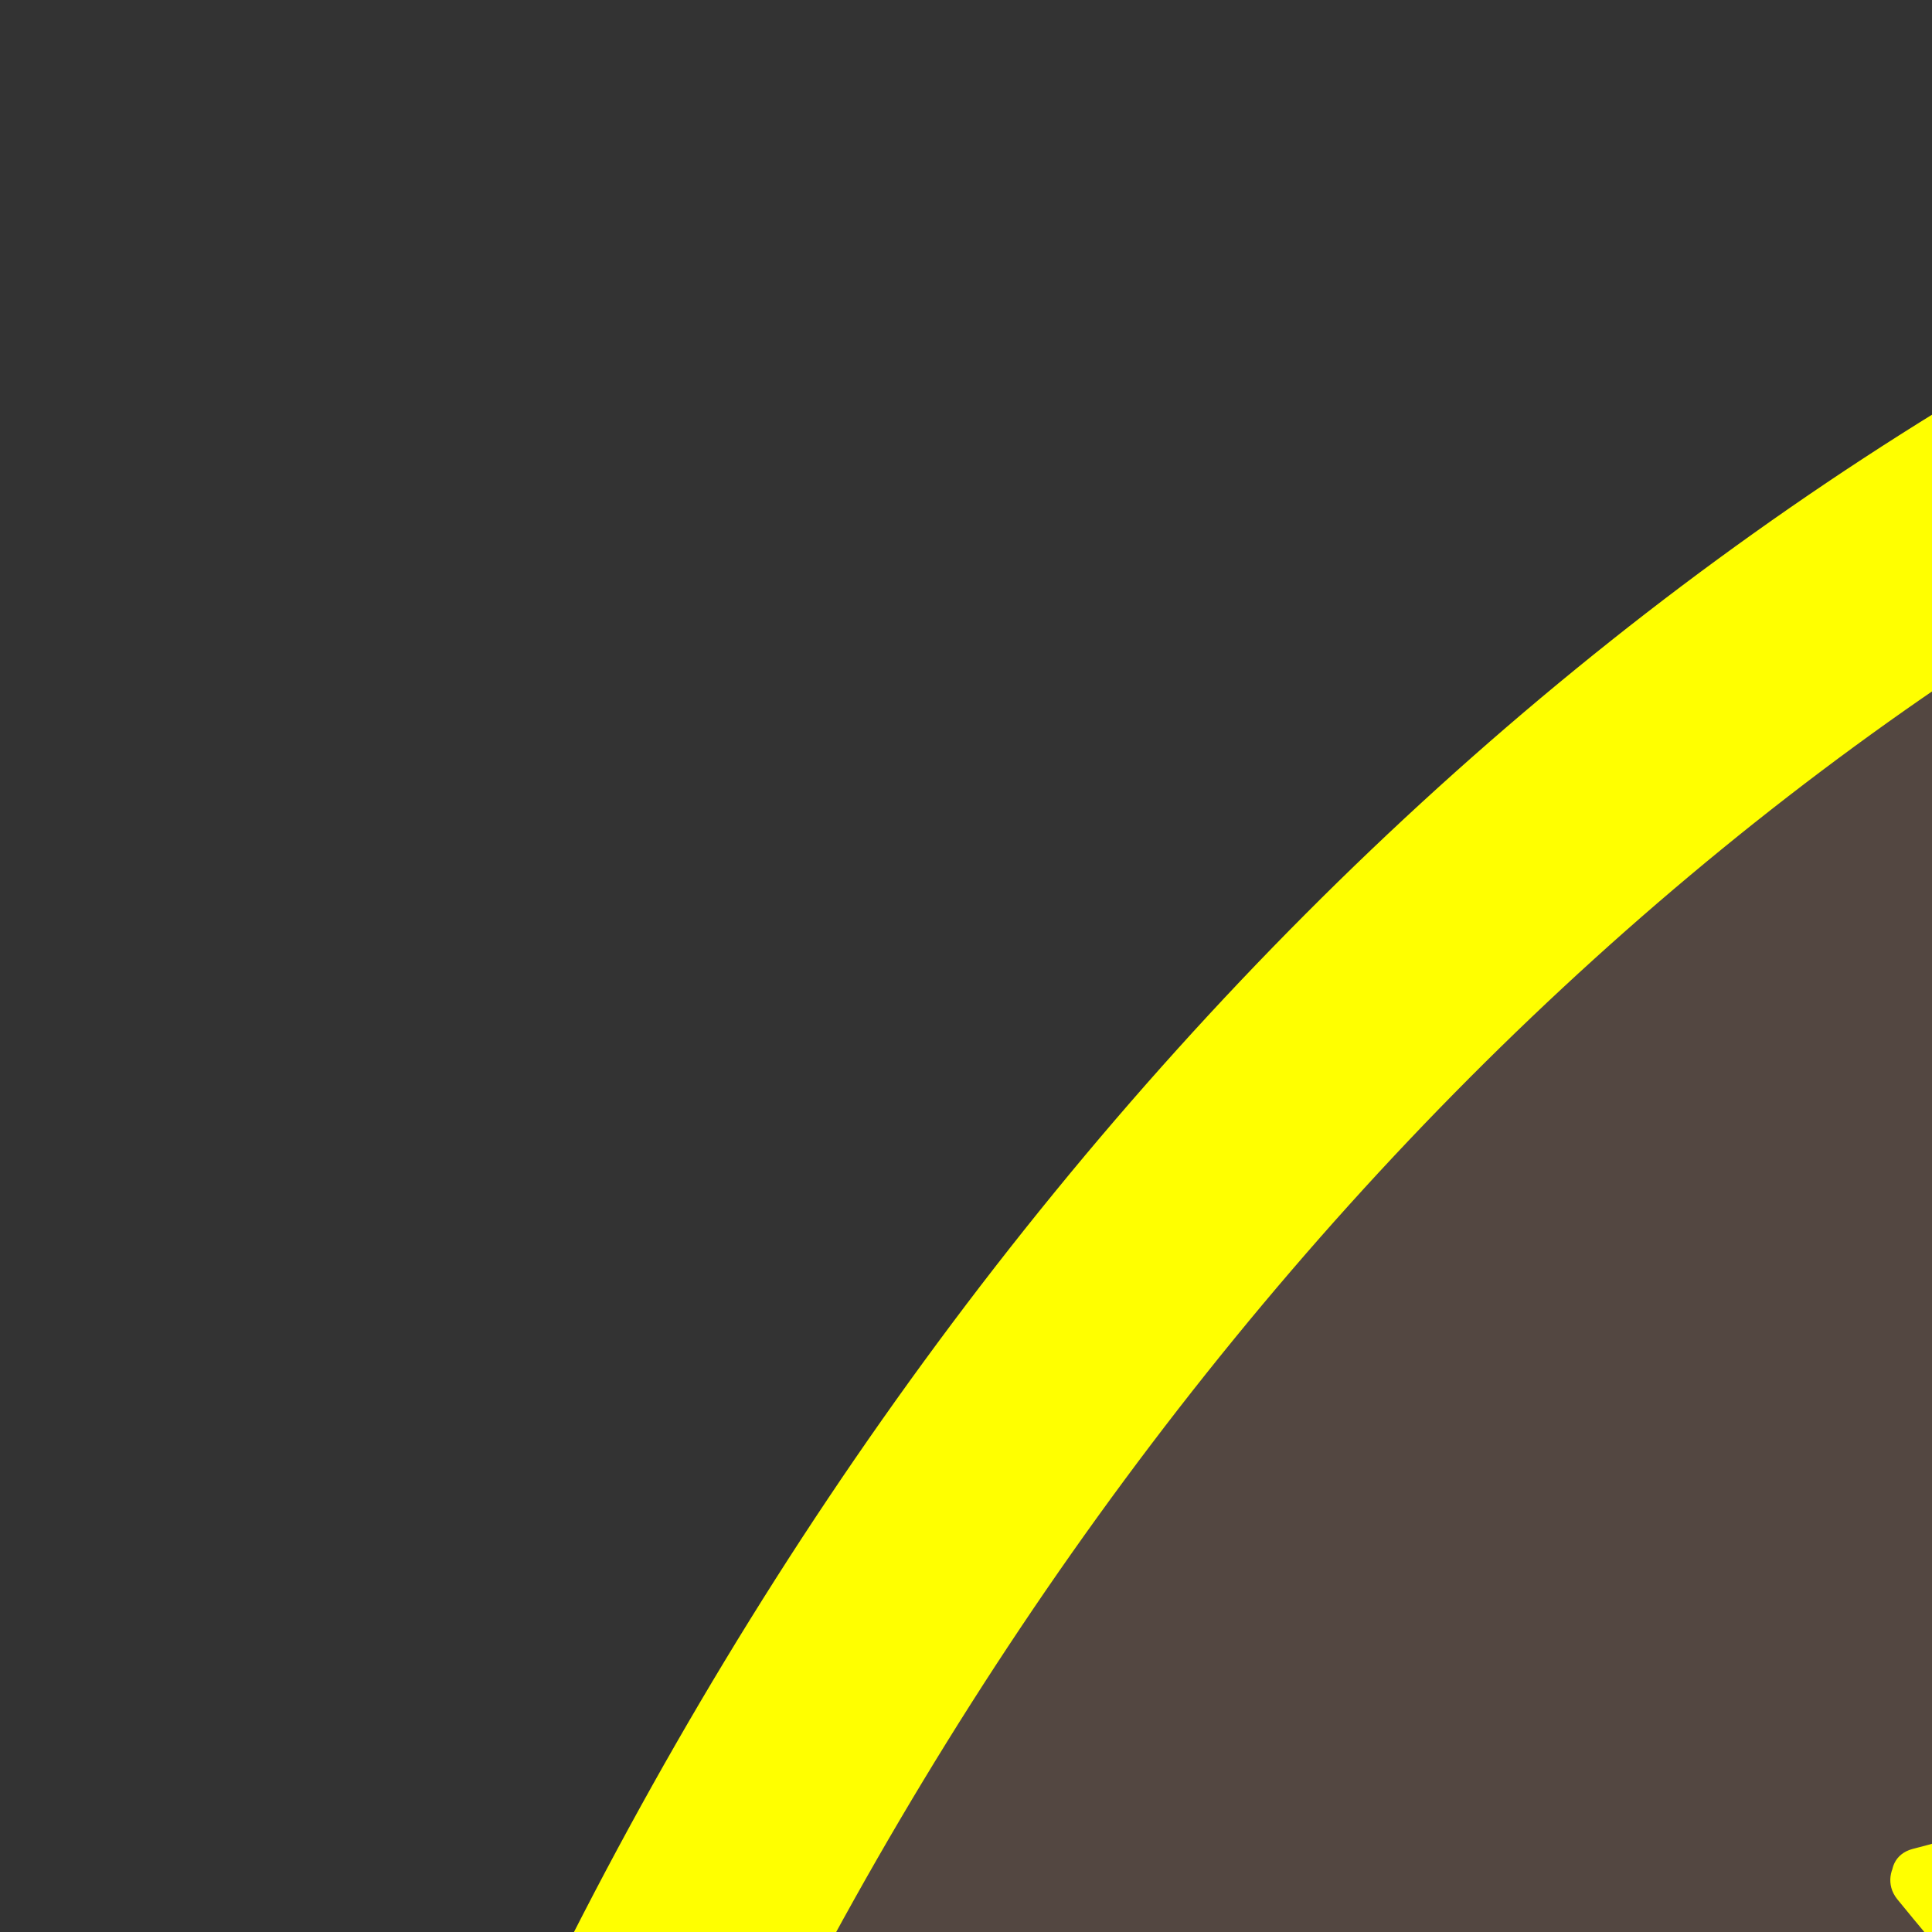 <svg class="coat" id="Layer_1" xmlns="http://www.w3.org/2000/svg" x="100" y="100" viewBox="0 0 100 100"><rect x="0" y="0" width="100" height="100" fill="#333333" stroke="none"/><style>.st0{fill:#534741;stroke:#ff0;stroke-width:12;stroke-miterlimit:10}.st1{fill:#ff0}.st2{fill:#fffe45}.st3{fill:#fff}.st4{fill:red}</style><ellipse id="XMLID_366_" class="st0" cx="180.5" cy="214" rx="171.5" ry="210"/><g id="XMLID_329_"><path id="XMLID_415_" class="st1" d="M172.3 125.8c1.9-4.2 5.8-7.2 10.1-8.9 4.3-1.7 8.9-2.3 13.5-2.9-1.2 1.6-2.3 3.3-3.5 4.9 2-.7 4.1-1.1 6.2-1.1-.5 1.6-1.1 3.1-1.6 4.7 2.1 1.2 5.3-2.2 7-.4.9 1 .2 2.7-.4 3.9-3.6 6.7-4.6 14.5-5.6 22.1-.1 1.1-.3 2.3.2 3.3s1.8 1.7 2.7 1.1c.4-.2.7-.7.9-1.1 3.2-5.9-.1-13.6 2.7-19.6 1.3 2.6 2.7 5.1 4 7.7.4.7.7 1.4 1.4 1.7 1.7.9 3.5-1 4.8-2.5 1.3-1.5 4-2.6 4.8-.8.2.4.2.9.2 1.3-.3 5-5.1 8.2-8.6 11.7-.6.6-1.2 1.3-1.5 2.2-.7 2.1.9 4.2.7 6.4-.2 2.5-2.6 4.4-5.1 4.7-2.5.3-5-.6-7.2-1.6-6.2-2.7-11.9-6.5-16.9-11-.8-.7-1.6-1.5-2.6-1.8-1.1-.3-2.3 0-3.5.3-2.1.6-4.2 1.4-6.4 1.5-2.2.1-4.6-.5-6-2.3-1.4-1.7-1.3-4.6.5-5.9.7-.5 1.6-.7 2.4-.8 5.1-.8 11.1-.3 14.7-4-5.3-2.8-11.6 0-17.6.5-1.3.1-2.7.1-3.6-.9-1.3-1.4-.5-3.9 1.1-4.9s3.7-1 5.6-1c5.5 0 10.9-.3 16.4-.9 1.2-.1 2.8-.9 2.3-2-.2-.4-.7-.7-1.2-.8-1.9-.6-4-.7-5.9-.4-.1-2-1.7-3.8-3.7-4.3"/><g id="XMLID_397_"><path id="XMLID_359_" class="st2" d="M173.6 126.6c4.3-8.4 13.8-10 22.3-11-.4-.8-.9-1.5-1.3-2.3-1.2 1.6-2.3 3.3-3.5 4.9-.8 1.1.5 2.6 1.7 2.2 1.9-.6 3.8-1 5.8-1-.5-.6-1-1.3-1.4-1.9-.5 1.6-1.1 3.1-1.6 4.7-.3.8.3 1.6 1 1.8 1.2.4 5-1 5.4-.7 1.4.9-2.2 7.7-2.6 8.9-1.2 3.9-1.9 8-2.4 12.1-.3 2.4-1.3 5.5-.2 7.8 1.7 3.4 5.1 2.4 6.6-.4 3.1-5.9.2-13.1 2.5-19.2-.9.1-1.8.2-2.7.4 1.4 2.8 3.1 8.6 6.2 10.1.8.4 1.8.4 2.6.1 1.5-.4 5-4.6 6.1-2.6 1.4 2.5-7.7 9.1-9 10.9-.8 1.1-1.1 2.3-1.1 3.6.1 2.3.4 1.9-.4 4.7.3 2.1-.5 3.1-2.3 3-1.4.5-2.7.4-4.1-.2-5-1.5-10-4.6-14.1-7.7-3.2-2.3-6.2-6.7-10.5-6.3-2.5.2-6.8 2.9-9.1 1.7-1.7.2-2.1-.8-1.3-3-1.1-2.6-.4-3.7 2.3-3.2 1-.1 1.9-.2 2.9-.3 3.8-.4 7.1-1.3 10-3.8.7-.6.6-2-.3-2.4-4.7-2-8.9-1.3-13.8-.4-1.5.3-3 .5-4.5.7.5-1.3 1.1-2.5 1.6-3.8.6-.4 4.4 0 5.1-.1 3.3-.1 6.7-.3 10-.6 2.1-.2 7.3-.4 6.5-4-.8-3.1-6.4-2.7-8.6-2.5.5.4 1 .7 1.4 1.1-.6-2.7-2.1-4.3-4.7-5.3-1.8-.7-2.6 2.2-.8 2.9.9 1.1 1.7 2.2 2.6 3.2.1.6.8 1.2 1.4 1.1.9-.1 2.8-.7 3 .4 0 0-4.3.3-4.5.4-3.3.2-6.7.3-10 .3-3.2.1-7.2.4-8.5 3.9-1.1 3 .7 5.4 3.7 5.8 6.3 1 12.1-3.5 18.5-.7l-.3-2.4c-3.5 3-7.9 2.8-12.2 3.4-2.1.3-4.3.5-5.7 2.2-2.6 3.1-.6 7.5 2.6 9.1 2.1 1 4.5 1 6.7.7 1.6-.3 3.2-1.1 4.8-1.3 3.9-.4 5.8 2.3 8.5 4.4 5 3.9 11.1 7.9 17.2 9.4 3.8 1 8.9.1 10.4-4.2 1.3-3.9-1.5-6.2 1.7-10.1 1.8-2.2 4.4-3.8 6-6.3 1.7-2.6 3.9-8.7-.9-9.3-2-.2-3 1.3-4.6 2.1-.3.4-.7.8-1 1.1-2 .7-3.2.2-3.6-1.7-1.4-1.5-2.3-4.3-3.2-6.2-.7-1.2-2.3-.8-2.7.4-1.8 4.7-.9 9.3-1.3 14.1.6 2.1.2 3-1.3 2.5-1.3.2-1.5-.4-.7-1.8-.2-1.5.4-3.4.7-4.9.5-3.2 1.2-6.4 2.2-9.4.9-2.6 5.1-7.9 2.6-10.8-2.3-2.7-5.1.6-7.8-.2.3.6.7 1.2 1 1.8.5-1.6 1.1-3.1 1.6-4.7.3-.9-.5-1.9-1.4-1.9-2.3.1-4.4.4-6.6 1.1.6.7 1.1 1.5 1.7 2.2 1.2-1.6 2.3-3.3 3.5-4.9.6-.9-.2-2.4-1.3-2.3-9.6 1.2-20.1 3.1-24.9 12.5-1.1 2.3 1.5 3.8 2.4 2.1z"/></g></g><g id="XMLID_324_"><path id="XMLID_395_" class="st3" d="M159.9 195.6c5.3-2 8-7.9 9-13.4.6-3.1.8-6.4-.4-9.4-1.1-3-3.8-5.5-7-5.6 5.6-3.3 11.3-6.3 17.1-9.3 1-.5 2.1-1 3.2-1 1.2 0 2.3.7 3.4 1.2 4.6 2.3 10 2.6 15 3.7 5 1.2 10.3 3.8 12.2 8.6-4.7 1.9-7.6 7.1-8.2 12.1-.6 5.1.8 10.2 2.6 15-15.8-.6-31.5-1.3-47.3-1.9"/><g id="XMLID_390_"><path id="XMLID_352_" class="st2" d="M160.6 196.9c10.3-4.7 16.4-29 1.3-31.2.1.9.2 1.8.4 2.7 4.5-2.6 9.1-5.1 13.7-7.5 1.8-.9 4.6-2.8 6.7-2.4 1.8.3 3.7 1.7 5.4 2.3 8 2.6 18.9 1.5 23.1 10.4.2-.7.4-1.4.5-2.1-11.3 5.5-9.7 19-6.3 28.9.5-.6 1-1.3 1.4-1.9-15.8-.6-31.5-1.3-47.3-1.9-1.9-.1-1.9 2.9 0 3 15.8.6 31.5 1.3 47.3 1.9.9 0 1.8-1 1.4-1.9-3-8.6-5.2-20.6 4.9-25.5.8-.4.9-1.4.5-2.1-4.5-9.5-15.4-8.9-24.1-11.5-4.2-1.3-6.7-3.6-11-1.9-6.2 2.4-12.2 6.3-17.9 9.6-1 .6-1 2.5.4 2.7 12.5 1.9 5.9 22.1-2 25.7-1.6.9-.1 3.5 1.6 2.7z"/></g></g><g id="XMLID_323_"><path id="XMLID_388_" class="st4" d="M227.7 199.9c-5.5-3-12.2-2.3-18.5-2.7-.6 0-1.3-.1-1.8-.5s-.7-1.2-.8-1.9c-.9-4.8-1.6-9.7-2-14.6 3.5-.2 7 .7 10.5.7s7.4-1.2 9-4.4c1.7-3.4-.4-7.8-3.5-9.9-3.1-2.2-7.1-2.7-10.9-3.2-.4-2 .7-4.1 2.3-5.4s3.6-2 5.5-2.6c5.7-1.9 12.7-3.6 17.1.5-.8-5.7 3.7-10.6 8-14.4.8-.7 1.7-1.5 2.8-1.5 1.4-.1 2.6 1.1 3.4 2.3 5.8 8 5.5 19.8-.7 27.5-3.1 3.8-7.3 6.5-10.5 10.2-4.8 5.5-7.2 12.6-9.3 19.6-6.1-2.1-12.8-2.8-19.2-2"/><g id="XMLID_383_"><path id="XMLID_342_" class="st2" d="M228.5 198.6c-4.8-2.2-9.7-2.6-14.9-2.8-3.8-.1-5.3.1-6-4.1-.7-3.8-1.1-7.6-1.4-11.4l-1.5 1.5c6.7-.1 20.6 3.4 21.5-7.2.8-9.1-9.5-11.8-16.4-12.6l1.5 1.5c-.2-8.3 17.7-10.2 22.4-6.5.9.7 2.6.4 2.6-1.1-.3-4.6 2.1-8 5.2-11.2 2-2 3.6-4.2 7-.6 1 1.1 1.7 3.3 2.2 4.7 2 6.3 1 13.5-2.8 18.9-3.7 5.3-9.7 8.6-13.4 13.9-3.6 5.2-5.5 11.3-7.4 17.3.6-.3 1.2-.7 1.8-1-6.4-2.1-12.9-2.8-19.6-2.1-1.9.2-1.9 3.2 0 3 6.5-.7 12.7 0 18.8 2 .8.3 1.6-.3 1.8-1 1.6-5.2 3.3-10.6 6.2-15.2 2.9-4.7 7.2-7.7 11.1-11.5 5.4-5.5 8.2-12.8 7.3-20.6-.5-4.2-3.2-14.5-9.1-14.1-3.3.2-6.4 4.4-8.2 6.7-2.6 3.2-4.1 6.6-3.8 10.8.9-.4 1.7-.7 2.6-1.1-4.7-3.7-10.3-3.2-15.9-1.7-5.4 1.5-11.8 3.7-11.6 10.3 0 .9.7 1.4 1.5 1.5 3.4.4 6.9.9 9.8 2.9 3.3 2.3 5.5 7.3 1.3 10.3-4.4 3.1-11.3.6-16.1.7-.8 0-1.6.7-1.5 1.5.3 3.8.8 7.6 1.4 11.3.3 1.9.4 4.9 2 6.3 1.6 1.3 4.3.9 6.1 1 4.9.2 9.7.2 14.2 2.4 1.5.7 3-1.9 1.3-2.7z"/></g></g><g id="XMLID_322_"><path id="XMLID_381_" class="st3" d="M251.9 166.3c5.2 5.1 13.5 5.3 19.6 9.3 4.8 3 8 8.4 8.5 14-8.9-4.8-19.9-5.5-29.4-1.9 7.9 3 16.5 6.7 20 14.5 3.6 8.2-.1 17.7-3.8 25.9-.8-8.3-5-16.3-11.4-21.8.4 6.1 2 12.1 1.8 18.1s-2.9 12.6-8.4 15.1c-.4-3.3-2.8-6-5.4-8-2.6-2.1-5.5-3.8-7.7-6.3-4.1-4.7-4.8-11.5-5-17.8-.3-9.1.2-19 5.9-26.1 1.9-2.3 4.2-4.2 6.9-5.5 1.9-.9 4.1-1.8 5.1-3.6 1-1.9.7-4.9 2.8-5.5"/><g id="XMLID_376_"><path id="XMLID_341_" class="st2" d="M250.9 167.4c4 3.6 8.7 4.9 13.6 6.6 7.4 2.6 13 7.3 14 15.5.8-.4 1.5-.9 2.3-1.3-9.6-4.9-20.4-5.6-30.5-2-1.4.5-1.4 2.4 0 2.9 6.6 2.5 14.3 5.5 18.1 11.9 4.9 8.3.7 18.3-2.9 26.2.9.3 1.9.5 2.8.8-1.1-8.9-5.1-16.8-11.9-22.8-.9-.8-2.7-.3-2.6 1.1.9 10.3 5.9 25.9-5.9 31.9.7.3 1.5.6 2.2.9-1.5-7-7.7-9.1-12.3-13.8-6.1-6.2-6-15.9-5.8-24 .2-8.4 2.2-17.5 9.6-22.7 2.3-1.6 5.4-2.3 7.2-4.4 1.5-1.7 1.3-5.2 3.2-6.3 1.7-1 .2-3.6-1.5-2.6-2.3 1.4-2 3.2-3.1 5.4-1.8 3.5-7.2 4.7-10 7.4-5.4 5-7.5 12.2-8.2 19.3-.7 7.5-.8 16.5 2.1 23.6 1.3 3.3 3.4 5.8 6.2 8.1 3.9 3.1 8.5 5.6 9.6 10.8.2 1 1.4 1.3 2.2.9 13-6.7 8.4-23 7.4-34.5-.9.4-1.7.7-2.6 1.1 6.1 5.5 9.9 12.5 11 20.7.2 1.3 2.1 2.3 2.8.8 3.9-8.6 8.1-18.9 3.5-28-3.9-7.9-12.8-11.5-20.5-14.5v2.9c9.4-3.4 19.3-2.8 28.2 1.7.9.5 2.4-.1 2.3-1.3-.7-5.8-3.3-11-8.1-14.5-6.2-4.6-14.7-4.6-20.5-9.8-1.2-1.4-3.4.7-1.9 2z"/></g></g><g id="XMLID_311_"><path id="XMLID_374_" class="st4" d="M257.3 230.6c2.2 3.4 4.8 6.5 6.7 10.1 5.6 10.7 3.9 23.5 2 35.4 0-4.3-2-8.5-4.8-11.8s-6.2-6-9.7-8.6c1.9 5.1 3.6 10.3 3.4 15.7s-2.6 11-7.3 13.6l-5.7-28.2c-1.5 6.8-3.9 13.5-7.2 19.6-1.9-2.5-2.2-5.9-2.4-9.1-.6-13.5 1-27.1 4.5-40.1 5 3.7 9.7 8 13.8 12.7 1.8-3.6 4.1-6.9 6.9-9.7"/><g id="XMLID_369_"><path id="XMLID_340_" class="st2" d="M256 231.4c4.7 7 9.2 13 10.1 21.7.8 7.6-.3 15.2-1.5 22.7 1 .1 2 .3 2.9.4-.6-9.9-7.8-16.1-15.2-21.7-1-.8-2.6.5-2.2 1.7 3.2 8.9 6.6 21.5-3.2 27.6.7.3 1.5.6 2.2.9l-5.7-28.2c-.3-1.4-2.6-1.4-2.9 0-1.5 6.7-3.9 13.1-7.1 19.2h2.6c-4-6.4-2.4-16.8-1.9-24 .6-8.2 2.1-16.2 4.2-24.1-.7.3-1.5.6-2.2.9 4.9 3.7 9.4 7.9 13.5 12.5.6.7 1.9.5 2.4-.3 1.8-3.5 4-6.5 6.7-9.4 1.3-1.4-.8-3.5-2.1-2.1-2.9 3-5.2 6.2-7.2 10l2.4-.3c-4.3-4.8-9-9-14.1-12.9-.8-.6-2 0-2.2.9-2.3 8.8-3.9 17.7-4.4 26.7-.5 7.4-1.7 17.1 2.4 23.7.6.9 2.1 1 2.6 0 3.3-6.3 5.8-13 7.4-20h-2.9l5.7 28.2c.2.9 1.4 1.4 2.2.9 11.1-6.9 8.3-20.6 4.6-31-.7.6-1.5 1.1-2.2 1.7 6.4 4.9 13.2 10.4 13.7 19.1.1 1.6 2.7 2.2 2.9.4 1.3-8.3 2.6-16.7 1.4-25.1-1.2-8.6-5.6-14.6-10.3-21.6-1.1-1.7-3.7-.2-2.6 1.5z"/></g></g><g id="XMLID_305_"><path id="XMLID_367_" class="st4" d="M158.4 195.7c.9-3.4 3.5-6 5.6-8.7s4.1-6.1 3.5-9.5c-4.9-3.2-12.1 3.4-16.8.1-.9-.7-1.6-1.6-2.1-2.7-1.5-3.7 0-8.2 3.1-10.7s7.5-3 11.4-2c-1.7-4.5-5.6-8.2-10.3-9.6s-9.9-.7-13.9 2.1c-2.5-2.9-4.5-6.3-5.6-9.9-.9-2.9-2.3-6.7-5.3-6.6-1.2 0-2.4.8-3.3 1.5-4 3.2-7.2 8.2-5.9 13.2.6 2.4 2.2 4.4 3.8 6.3 8.1 10 15.9 21 17.8 33.8.1.5.2 1 .5 1.4.4.4 1 .4 1.5.4 6-.1 12-.1 17.9-.2"/><g id="XMLID_362_"><path id="XMLID_339_" class="st2" d="M159.8 196.1c1.2-3.5 15.5-18.2 6.6-20.7-3.7-1-7.1 1.1-10.7 1.5-5.4.5-7.6-4.4-5.2-8.9 2.4-4.5 7.7-5.3 12.2-4.4 1.4.3 2.2-1 1.7-2.2-4.6-10.4-16.6-14-26.3-8.1.6.1 1.2.2 1.8.2-2.5-3-4.1-6.1-5.4-9.8-.6-1.6-1.1-3.3-2.2-4.7-1.6-2.1-3.8-3-6.4-2.1-8.1 3.1-11.2 13.6-6.6 20.4 6.7 9.9 14.8 18.2 18.2 30.1.8 2.8.4 7.2 3.5 8.4 1.9.8 5.1.1 7.2 0 4 0 8-.1 12-.1 1.9 0 1.9-3 0-3-4.7 0-9.3.1-14 .1-3.2 0-3.9.8-4.9-2.3-.5-1.6-.7-3.3-1.2-4.8-2.3-7.4-6.3-14.1-10.8-20.3-2.1-3-4.5-5.8-6.7-8.7-3.8-5.1-3.3-10.2 1.1-14.7 5.1-5.1 6.9.5 8.5 4.6 1.3 3.3 3.2 6.1 5.4 8.8.4.5 1.3.6 1.8.2 8.4-5.1 18.2-1.9 22.2 7 .6-.7 1.1-1.5 1.7-2.2-5.4-1.2-11.5-.3-14.9 4.6-2.5 3.6-3.1 9.2.2 12.6 3.5 3.7 8.3 1.6 12.5.7 3.5-.8 6-.8 3.9 3.9-.8 1.7-2 3.2-3.2 4.7-2.1 2.6-4 5-5.1 8.2-.4 2 2.5 2.8 3.1 1z"/></g></g><g id="XMLID_310_"><path id="XMLID_360_" class="st3" d="M120.1 160.4c-12.9 4-24.4 12.3-32.3 23.3 8.2 3.3 17.8-.8 26.3 1.7-7.3 2.1-13.6 7.2-17.2 13.8-3.6 6.7-4.3 14.8-2 21.9 4.3-8.1 10.9-14.9 18.8-19.4-2.9 4.8-5.3 10-5.8 15.6s.9 11.5 4.7 15.6c.4.4.8.8 1.3.9.5.1 1-.1 1.5-.4 9.2-4.6 15.6-14.4 16.2-24.7.2-2.9-.1-5.9.7-8.8 1-3.3 3.3-6.1 4-9.5 1.2-5.4-2.1-10.7-5.2-15.3-2.9-4.3-5.8-8.6-8.8-12.9-.8-1.2-1.9-2.5-3.3-2.3"/><g id="XMLID_355_"><path id="XMLID_336_" class="st2" d="M119.7 158.9c-13.4 4.4-24.8 12.6-33.2 24-.6.8.1 1.9.9 2.2 8.6 2.9 17.6-.4 26.3 1.7v-2.9c-16.1 5.1-24.9 21.4-20.2 37.6.3 1.2 2.1 1.5 2.7.4 4.4-7.9 10.5-14.3 18.3-18.9l-2.1-2.1c-5.6 9.3-9.3 22-2 31.6 6.1 8.1 16.8-6.3 19.6-11.8 2.5-5.1 3-10 3.3-15.6.4-6.4 5.3-11.6 4.9-18-.4-5.7-4.2-10.7-7.3-15.2-2.2-3.2-4.3-6.5-6.6-9.6-1.4-1.9-2.4-3.3-4.7-3.8-1.9-.4-2.7 2.5-.8 2.9 2.7.6 4.2 4.3 5.7 6.4 1.5 2.1 2.9 4.3 4.4 6.4 2.4 3.5 5.4 7.4 6.1 11.7.9 5.4-2.7 8.7-4 13.5-1.1 4-.4 8.3-1.2 12.4-.7 4-2.4 7.8-4.7 11.1-1.3 1.9-2.9 3.7-4.6 5.2-2.3 2-3.6 3.6-6.4 2.4-4.5-2-5.1-8.8-4.6-13.3.5-5.4 2.8-10.3 5.6-14.9.8-1.3-.8-2.8-2.1-2.1-8.2 4.9-14.8 11.6-19.4 20 .9.1 1.8.2 2.7.4-4.2-14.6 3.6-29.4 18.1-33.9 1.4-.4 1.5-2.5 0-2.9-8.7-2.1-17.8 1.2-26.3-1.7.3.7.6 1.5.9 2.2 7.9-10.7 18.8-18.5 31.4-22.6 2-.5 1.2-3.4-.7-2.8z"/></g></g><g id="XMLID_304_"><path id="XMLID_353_" class="st4" d="M107 228.6c-8.6 11.4-12.9 26-11.8 40.2 6.1-4.1 8.3-12.5 14.3-16.8-3.4 8.8-1.5 19.5 4.7 26.6 4.1-8.1 5.7-17.5 4.3-26.5.9 6.5 4.2 12.7 9.2 16.9.3-14.2-.8-28.5-3.4-42.5-1.7 2.3-3.4 4.7-5.9 6.1-2.5 1.4-6 1.3-7.9-.9-.8-1-1.3-2.3-2.3-3-1.1-.7-3-.1-2.7 1.2"/><g id="XMLID_348_"><path id="XMLID_331_" class="st2" d="M105.7 227.8c-8.7 11.9-12.9 26.3-12 41 .1 1 1.3 2 2.3 1.3 6.2-4.6 8.6-12.3 14.6-17-.8-.5-1.7-1-2.5-1.5-3.4 9.7-1.4 20.1 5.1 28.1.6.7 2 .5 2.4-.3 4.2-8.6 5.8-17.8 4.5-27.3-1 .1-2 .3-2.9.4 1.1 7 4.4 12.9 9.6 17.6 1 .9 2.5.3 2.6-1.1.3-14.4-.9-28.7-3.4-42.9-.3-1.4-2.1-1.3-2.7-.4-1.8 2.5-4.6 6.5-8.2 6.3-4.2-.3-3.3-3.3-6-4.7-2-1-4.3-.1-4.7 2.1-.3 1.9 2.6 2.7 2.9.8-.1.5 3.9 3.8 4.7 4.1 1.4.6 3.1.7 4.6.5 4.3-.7 7-4.3 9.4-7.6-.9-.1-1.8-.2-2.7-.4 2.5 13.9 3.6 28 3.3 42.1.9-.4 1.7-.7 2.6-1.1-4.9-4.4-7.8-9.8-8.9-16.3-.3-1.7-3.2-1.3-2.9.4 1.2 8.9-.2 17.6-4.1 25.7l2.4-.3c-5.8-7.2-7.3-16.5-4.3-25.1.5-1.6-1.5-2.3-2.5-1.5-5.8 4.6-8.1 12.2-14 16.6.8.4 1.5.9 2.3 1.3-.9-14.2 3.1-28 11.6-39.4.6-1.4-2-2.9-3.1-1.4z"/></g></g><g id="XMLID_292_"><path id="XMLID_337_" class="st4" d="M137.2 196.6c17.5-.6 35 2 52.5 2.3 14 .2 28.3-1 42 2.5.3 11.5.2 23.1-.2 34.7-.4 9.9-1 19.8-1.7 29.7-.3 4.9-.7 9.8-2.1 14.4-4.2 13.1-17.2 21.7-30.4 25.4-6.8 1.9-14.1 2.9-19.9 6.9-1.8-3.4-5.4-5.4-8.8-7.3-9.1-5-18-10.5-26.5-16.5-2.6-1.8-5.1-3.7-6.8-6.3-2.5-3.9-2.7-8.9-2.8-13.6-.1-6.8-.2-13.6.4-20.4.4-4.7 1.2-9.4 1.8-14.2.7-6 1-12.1 1.3-18.2.3-6.6.7-13.2 1-19.8"/><g id="XMLID_332_"><path id="XMLID_299_" class="st2" d="M137.2 198.1c15.9-.4 31.7 1.6 47.6 2.2 15.5.6 31.2-1.1 46.4 2.6-.4-.5-.7-1-1.1-1.4.3 12.5.2 25.1-.3 37.6-.3 6.3-.6 12.6-1 18.8-.4 6.7-.4 13.7-2.1 20.2-2.7 10.4-11.1 18-20.5 22.5-9.5 4.6-20.7 4.8-29.7 10.6.7.2 1.4.4 2.1.5-2.2-3.4-5.2-5.5-8.7-7.4-5-2.8-10-5.7-14.9-8.7-5.2-3.3-11.1-6.6-15.7-10.8-5-4.6-5.3-10.6-5.4-16.9-.2-11.7 1-22.9 2.3-34.5 1.4-12.3 1.6-24.7 2.2-37.1.1-1.9-2.9-1.9-3 0-.6 12.6-.8 25.4-2.3 38-1.4 12.4-2.6 24.4-2.1 36.9.2 4.4.7 8.9 3.4 12.6 2.7 3.8 6.9 6.3 10.7 8.8 5.1 3.4 10.2 6.7 15.5 9.8 5.2 3 12.2 5.5 15.5 10.8.4.7 1.4 1 2.1.5 9.6-6.1 21.7-6.2 31.7-11.6 8.2-4.4 15.5-11.2 18.9-20.2 2.1-5.5 2.4-11.4 2.8-17.2.5-6.9.9-13.9 1.3-20.8.7-14.2.9-28.4.5-42.6 0-.6-.5-1.3-1.1-1.4-14.9-3.5-30.1-2.1-45.3-2.6-16.5-.5-33-2.7-49.5-2.3-2.3.1-2.3 3.1-.3 3.1z"/></g></g><g id="XMLID_338_"><path id="XMLID_330_" class="st3" d="M168.2 213.2l16.8-9c1.5-.8 4-1.1 4.1.6.1.7-.4 1.3-.1 2 .2.6.9.8 1.5 1.1 1.7.7 2.9 2.3 3.3 4-1 .6-1.9 1.5-2.5 2.6 2 .6 4.1 1.1 6.1 1.7-1.1.7-.3 2.4.9 3 1.1.5 2.6.6 3.4 1.5 1.1 1.2.7 3 .2 4.5-1.3 4.2-2.5 8.4-3.8 12.6-.5 1.6-.9 3.2-.5 4.8.3 1.1 1 2 1.8 2.9 2.7 3.3 5.3 6.6 8 9.9.4.5.8 1 1.4 1.2 2.1.8 3.5-2.2 3.5-4.4.1-4.4-.6-8.8-.3-13.2.2-4.4 1.6-9 5.1-11.7.6 3 .8 6.1.7 9.2 1.6-1.5 3.8-3 5.8-2.1 1.9.9 2.1 3.6 1.3 5.5s-2.4 3.4-3.3 5.2c-1.8 3.4-1.4 7.6-2.2 11.4-.5 2.8-1.7 5.4-2.7 8-3 7.7-5.1 15.7-7.5 23.6-.8 2.6-1.6 5.2-3.3 7.2-1.7 2-4.6 3.3-7.1 2.4-1.4-.5-2.6-1.8-2.5-3.3.1-1.8 1.9-3 3.1-4.3 2.1-2.4 2.5-6 1.8-9.1s-2.5-5.9-4.2-8.7c-.3-.4-.6-.9-1.1-1.1-.9-.4-1.8.4-2.5 1.1-2.7 2.6-5.9 4.8-9.3 6.4-2.7 1.3-5.8 2.2-8.6 1.3-2.8-.9-4.8-4.5-3.3-7 1.9-3 6.6-2.3 9.3-4.6 2.3-2.1 2.1-5.6 2.1-8.7 0-3.1.8-6.8 3.7-7.7-2.1-2.5-4.4-5.1-7.5-6.2-5.5-1.8-11.2 1.8-17 2.2-4.7.3-9.6-1.8-12.6-5.4-.2-.3-.4-.6-.4-.9 0-.8 1-1.2 1.9-1.2 7.5-.3 15.3 1.5 22.2-1.3.5-.2 1.1-.6 1-1.1-.1-.4-.5-.7-.9-.8-7.8-3.6-17.8-.4-24.8-5.4-.4-.3-.8-.6-1-1.1-.5-1.3.8-2.6 2.1-3.1 7.2-3.1 15.4.4 22.6 3.4 1.3.5 3.3.7 3.5-.7.1-.9-.8-1.6-1-2.5-.4-1.8 1.8-2.9 3.5-3.5 1.7-.7 3.5-2.7 2.3-4-.5-.5-1.2-.6-1.9-.6-1.9-.1-3.9 0-5.8.3-1.4.2-2.9.6-4.3.4-1.4-.2-2.9-1.1-3.2-2.5-.3-1.3.4-2.6 1.3-3.6 1.7-2.1 4-3.6 6.5-4.4"/><g id="XMLID_325_"><path id="XMLID_298_" class="st2" d="M169 214.5c2.5-1.4 5-2.7 7.6-4.1 2.5-1.3 6-4 8.7-4.6 2.9-.7 1.3 0 2.5 1.7 1.5 2 3.6 1.8 4.7 4.8.2-.6.5-1.1.7-1.7-1.3.9-2.2 1.8-3.1 3.1-.6.8 0 2 .9 2.2 2 .6 4.1 1.1 6.1 1.7-.3-.7-.6-1.5-.9-2.2-1 1.4-.8 3 .5 4.3 1 1 2.5 1 3.4 2.2 1.6 1.9-.1 5-.8 7.4-1.2 4-3.8 9.1-2.9 13.3.7 3.3 4.2 6.4 6.2 8.9 2.5 3.1 7.6 10.8 10.8 3.8 1.5-3.2.6-7.2.5-10.6-.3-5.9-.1-12 4.6-16.3-.8-.2-1.7-.4-2.5-.7.5 3 .7 5.8.6 8.8 0 1.4 1.6 1.9 2.6 1.1 2.2-2.6 3.5-1.6 4 2.9-.3.4-.6.8-.9 1.3-.6 1.4-1.8 2.6-2.4 4.1-1.1 2.8-1 5.9-1.5 8.8-1.1 7.2-4.8 14.2-6.9 21.2-1.2 3.9-2.2 7.9-3.5 11.9-.6 1.9-1.1 3.9-2.2 5.6-.8.8-1.6 1.7-2.5 2.5-3.9-1.5-4.8-3.1-2.6-4.6.7-2.2 2.1-3.2 2.4-5.6.3-2.2-.1-4.4-.7-6.5-.9-2.7-3-8.8-6.2-9.3-2-.4-3.5 1.5-4.8 2.6-3 2.5-6.5 4.9-10.2 6-2.2.9-4.4.6-6.5-.8.1-1.6.1-3.2.2-4.8.5-.8 3.1-1 4.1-1.4 1.8-.6 3.5-1.4 4.6-2.9 3.2-4.3-.7-12.7 4.6-15.2.9-.4.9-1.7.3-2.4-4.7-5.5-9.3-8.1-16.6-6.5-4.3.9-8.4 2.7-12.8 1.8-1-.2-6.8-2.1-6.7-3.6.1-1.2 5.6-.5 6.4-.5 3.4.1 16.1 1.6 17.6-3.3 1.2-4.3-7.7-4.7-10.2-5-4.1-.4-8.4-.2-12.4-1.5-2.8-.3-3.2-1.6-1.3-3.9 1.4-.4 2.9-.6 4.4-.6 2.7 0 5.3.7 7.8 1.5 2.3.7 12.3 6.7 13.4 1.3.2-.9-.6-1.7-.5-2.4.2-2.6 2.2-2.3 3.6-3.5 1.2-.9 2.4-2.4 2.1-4-.4-1.9-2.1-2.3-3.8-2.6-2-.4-4.2 0-6.2.3-3.1 1.3-4.3-.2-3.7-4.4 1.4-1.3 3-2.3 4.8-2.9 1.8-.7 1-3.6-.8-2.9-3.6 1.4-9.8 4.9-8.9 9.7.3 1.5 1.5 2.7 2.9 3.3 3 1.3 6.4-1.2 9-.2 3.9 1.5-.4 2.3-1.7 4.1-.8 1.2-.3 3.8-1.4 4.3-.7.3-4-1.6-4.8-1.9-1.9-.7-3.8-1.4-5.7-1.9-3.1-.8-6.4-1.2-9.6-.6-3 .5-8.3 2.7-6.1 6.6 2.6 4.8 11.9 4.6 16.5 4.9 1.9.1 3.8.3 5.7.6 1.4.3 3.8.3 1.7 1.2-3.7 1.6-9.4.7-13.3.6-2.4-.1-9.8-1.4-9.4 3 .4 4.7 9.5 7.3 13.1 7.4 3.9.1 7.5-1.4 11.2-2.2 6.2-1.3 9.8 1.2 13.7 5.7l.3-2.4c-5.4 2.6-3.6 8.2-4.6 12.9-1.1 5-4.7 4.5-8.3 6.4-1.7.9-3 2.2-3.3 4.2-.8 4.7 3.9 7.9 8.1 7.8 2.8-.1 5.5-1.3 7.9-2.6 1.7-.9 3.2-1.9 4.7-3.1 1-.8 2.8-3 4-3 3 0 5.1 9.4 4.8 11.7-.4 4-4.7 5.4-5.1 9.1-.5 4.2 4.2 6.1 7.6 5.2 6.3-1.6 7.8-9 9.4-14.4 2.5-8.4 5.5-16.4 8.2-24.7 1.6-4.8.8-10.6 3.3-15 1.5-2.6 3.8-4.7 3.6-8-.5-6.3-6.7-4.6-10-1.8.9.4 1.7.7 2.6 1.1 0-3.2-.2-6.4-.7-9.6-.2-1.2-1.8-1.4-2.5-.7-3.7 3.4-5.2 7.9-5.5 12.8-.2 3.6 1 7.8.3 11.3.5 1.9-.3 3.2-2.4 3.9-.4-.5-.8-.9-1.1-1.4-1.5-1-2.9-3.5-4-4.9-1.7-2.1-3.5-3.7-3.9-6.4-.3-2.3.3-3.9 1-6.1 1-3.5 2.3-7 3.1-10.5.3-1.6.6-3.2-.3-4.6-.5-.8-4.6-3.4-4.6-3.5.6-.8 0-2-.9-2.2-2-.6-4.1-1.1-6.1-1.7.3.7.6 1.5.9 2.2.7-.7 1.3-1.4 2-2 .5-.4.9-1 .7-1.7-.4-1.2-.8-2.1-1.6-3.1-.9-1-2.5-1.5-3.2-2.6-.9-1.5.4-2.7-2.1-3.6-2.5-.9-5.6 1.4-7.6 2.5-4.5 2.4-9 4.8-13.4 7.2-2 1.2-.5 3.8 1.2 2.9z"/></g></g><g id="XMLID_120_"><g id="XMLID_318_"><path id="XMLID_286_" class="st1" d="M103.2 296.5c-5.5-2.7-10.4-6.2-14.6-10.7-1.1-1.2-3.3.4-2.4 1.8 3.5 5.1 6.3 10.6 8.3 16.5l1.8-1.8c-6.5-2.3-13.1-4.3-19.8-5.9-1.4-.3-2.6 1.5-1.5 2.5 4.5 4 8 8.1 11.6 12.8 3 3.8 7.6 6 10.8 9.7 2 2.2 4.6 6.5 8.1 6.4 1.7 0 3.2-1.3 4.6-2.1 2.6-1.6 5.2-3.3 7.8-4.9 1.6-1 .1-3.6-1.5-2.6-4.1 2.6-9.6 8.2-14.1 4.2-2.6-2.3-4.4-5.3-7.2-7.5-1.8-1.4-3.8-2.4-5.3-4.1-1.4-1.5-2.5-3.5-3.7-5.2-2.6-3.4-5.8-6.2-9-8.9-.5.8-1 1.7-1.5 2.5 6.7 1.6 13.3 3.6 19.8 5.9 1 .4 2.2-.8 1.8-1.8-2.1-6.1-5-11.8-8.6-17.2l-2.4 1.8c4.4 4.7 9.4 8.3 15.2 11.1 2.1.9 3.6-1.7 1.8-2.5z"/></g></g><g id="XMLID_118_"><g id="XMLID_312_"><path id="XMLID_280_" class="st1" d="M107.5 324.1c-2.2-7.7-4.7-15.2-7.7-22.7-.7-1.8-3.6-1-2.9.8 2.9 7.4 5.5 15 7.7 22.7.5 1.8 3.4 1.1 2.9-.8z"/></g></g><g id="XMLID_113_"><g id="XMLID_306_"><path id="XMLID_274_" class="st1" d="M101.2 303.8c7-4.6 13.9-9.1 20.9-13.7 2.1-1.3 2.5-2.5 4.8-1 1.1.7 2 2.8 2.7 3.9 1.5 2.3 3 4.6 4.8 6.7 8.4 10.2 23.3 14.3 35.9 16.1 28.1 4.1 55.9-4.7 80.3-18.2-.7-.3-1.5-.6-2.2-.9 1.4 7.1 4.7 13.3 9.9 18.4.2-.8.4-1.7.7-2.5-6.3 2.2-12 4.7-17.6 8.4-6.2 4-12.4 7.5-19.4 9.9-12.9 4.4-26.6 5.7-40.2 5.9-6.6.1-13.4.2-20-.5-8.4-.9-15.4-4.7-22.5-9-12.8-7.7-25.6-15.5-37-25.2-1.5-1.2-3.6.9-2.1 2.1 11.6 9.9 24.6 17.8 37.6 25.6 6.3 3.8 12.7 7.5 20.1 8.8 6.7 1.2 13.7 1.1 20.6 1.1 13.8 0 27.9-1 41.2-5 14.5-4.4 25.9-14.3 40.1-19.3 1-.4 1.5-1.7.7-2.5-4.8-4.8-7.8-10.4-9.1-17.1-.2-1-1.4-1.3-2.2-.9-26.2 14.4-56.8 23.6-86.6 16.2-7-1.7-14.4-4.2-20.4-8.4-6.2-4.3-8.4-11.4-13.5-16.5-2.9-2.9-4.8-.9-7.9 1.1-7 4.6-13.9 9.1-20.9 13.7-1.9 1.2-.4 3.8 1.3 2.8z"/></g></g><g id="XMLID_111_"><g id="XMLID_300_"><path id="XMLID_268_" class="st1" d="M253.5 308.2c8.6-3.1 16.4-7.2 25.5-9.1-.5-.8-1-1.7-1.5-2.5-4.9 3.9-9 8.4-12.5 13.6-.7 1 .2 2.2 1.3 2.3 7.2.2 13.7-3.8 20.9-3.1-.4-.9-.7-1.7-1.1-2.6-6.6 5.4-13.5 10.7-19.7 16.5-3.5 3.3-9.2 11.7-14.5 6.8-2.9-2.7-3.2-7.4-5.4-10.7-1.1-1.6-3.6-.1-2.6 1.5 2.5 3.8 2.8 9.1 6.5 12.1 3.3 2.7 7.3 1.9 10.6-.4 4.4-3.1 7.9-7.7 12-11.2 5-4.2 10.1-8.4 15.2-12.5 1.1-.9.1-2.4-1.1-2.6-7.3-.8-13.7 3.3-20.9 3.1.4.8.9 1.5 1.3 2.3 3.3-5 7.3-9.2 12-13 1.3-1-.1-2.8-1.5-2.5-9.1 2-16.8 6-25.5 9.1-1.6.7-.8 3.6 1 2.9z"/></g></g><g id="XMLID_106_"><g id="XMLID_294_"><path id="XMLID_262_" class="st1" d="M259.2 312.9c-2.9 6.3-6 12.6-7.6 19.5-.4 1.9 2.5 2.7 2.9.8 1.5-6.6 4.4-12.6 7.3-18.8.8-1.7-1.7-3.3-2.6-1.5z"/></g></g><g id="XMLID_97_"><g id="XMLID_288_"><path id="XMLID_255_" class="st1" d="M113.3 307.3c2.9-2.2 5.4-4.8 7.8-7.6-.9-.4-1.7-.7-2.6-1.1.4 3.4 0 6.6-1.5 9.7-.9 1.7 1.7 3.2 2.6 1.5 1.5-3 3.7-5.2 6.8-6.6-.8-.4-1.5-.9-2.3-1.3-.4 3.8-1 7.5-1.8 11.2-.4 1.9 2.5 2.7 2.9.8.9-4 1.6-8 2-12 .1-1.2-1.3-1.7-2.3-1.3-3.5 1.6-6.2 4.2-7.9 7.7.9.5 1.7 1 2.6 1.5 1.8-3.6 2.5-7.3 2-11.2-.1-1.1-1.6-2.2-2.6-1.1-2.3 2.8-4.9 5.3-7.8 7.6-1.6 1.3.6 3.4 2.1 2.2z"/></g></g><g id="XMLID_91_"><g id="XMLID_282_"><path id="XMLID_249_" class="st1" d="M131.5 307.8c-1.5 2.8-3.3 5.4-5.4 7.8-1.3 1.4.8 3.6 2.1 2.1 2.3-2.6 4.3-5.4 5.9-8.4.9-1.7-1.6-3.2-2.6-1.5z"/></g></g><g id="XMLID_133_"><g id="XMLID_276_"><path id="XMLID_243_" class="st1" d="M137.4 310.2c-1.8 2.9-3.6 5.7-5.4 8.6-1 1.6 1.6 3.1 2.6 1.5 1.8-2.9 3.6-5.7 5.4-8.6 1-1.6-1.5-3.1-2.6-1.5z"/></g></g><g id="XMLID_135_"><g id="XMLID_270_"><path id="XMLID_237_" class="st1" d="M143.2 313.2c-2.2.3-6.4 1.4-6.7 4.2-.2 1.5 1.1 2.6 2 3.7 1.4 1.7 2.8 3.5 4.2 5.2 1.2 1.5 3.3-.6 2.1-2.1-1.4-1.7-2.8-3.5-4.2-5.2-.4-.5-.7-.9-1.1-1.4-.1.6.2.5.7-.2.9-.6 1.9-1 3-1.1 1.9-.4 1.9-3.4 0-3.1z"/></g></g><g id="XMLID_141_"><g id="XMLID_264_"><path id="XMLID_230_" class="st1" d="M149.9 317.6c-1.1 3.3-2.3 6.6-3.4 9.9-.6 1.8 2.3 2.6 2.9.8 1.1-3.3 2.3-6.6 3.4-9.9.6-1.8-2.3-2.6-2.9-.8z"/></g></g><g id="XMLID_142_"><g id="XMLID_257_"><path id="XMLID_223_" class="st1" d="M151.3 320.3c1.6.3 3.2.6 4.8.8 1.9.3 2.7-2.6.8-2.9-1.6-.3-3.2-.6-4.8-.8-1.9-.3-2.7 2.5-.8 2.9z"/></g></g><g id="XMLID_147_"><g id="XMLID_251_"><path id="XMLID_216_" class="st1" d="M151.3 326c1.2-.1 2.4 0 3.6.4 1.9.5 2.6-2.4.8-2.9-1.4-.4-2.9-.6-4.4-.5-.8.1-1.5.6-1.5 1.5 0 .8.6 1.6 1.5 1.5z"/></g></g><g id="XMLID_149_"><g id="XMLID_245_"><path id="XMLID_209_" class="st1" d="M148.5 331c1.9 0 3.8.4 5.5 1.2 1.8.8 3.3-1.8 1.5-2.6-2.3-1-4.6-1.5-7.1-1.6-1.8 0-1.8 3 .1 3z"/></g></g><g id="XMLID_155_"><g id="XMLID_239_"><path id="XMLID_202_" class="st1" d="M161.7 321.5c.2 4-.1 7.8-1 11.7-.3 1.2.7 2 1.8 1.8 2.4-.4 4.7-.8 7.1-1.2 1.9-.3 1.1-3.2-.8-2.9-2.4.4-4.7.8-7.1 1.2l1.8 1.8c.9-4.1 1.3-8.3 1.1-12.5 0-1.8-3-1.8-2.9.1z"/></g></g><g id="XMLID_162_"><g id="XMLID_232_"><path id="XMLID_195_" class="st1" d="M175.1 335.5c1.8-4.6 1.9-9.9 4.7-14h-2.6c2.2 4 3.2 8.9 4.6 13.3.6 1.8 3.5 1 2.9-.8-1.5-4.6-2.6-9.7-4.9-14-.6-1-2-.9-2.6 0-3 4.4-3.2 9.9-5 14.8-.7 1.7 2.2 2.5 2.9.7z"/></g></g><g id="XMLID_169_"><g id="XMLID_225_"><path id="XMLID_188_" class="st1" d="M175.3 332.5l4.2-.3c1.9-.1 1.9-3.1 0-3l-4.2.3c-2 .2-2 3.2 0 3z"/></g></g><g id="XMLID_176_"><g id="XMLID_218_"><path id="XMLID_180_" class="st1" d="M185.4 322.9c.9 3.8 1.6 7.6 2.1 11.5.3 1.9 3.2 1.1 2.9-.8-.5-3.9-1.2-7.7-2.1-11.5-.5-1.9-3.4-1.1-2.9.8z"/></g></g><g id="XMLID_183_"><g id="XMLID_212_"><path id="XMLID_172_" class="st1" d="M189.7 328.1c.8-.1 1.7-.2 2.5-.3.8-.1 1.5-.6 1.5-1.5 0-.7-.7-1.6-1.5-1.5-.8.1-1.7.2-2.5.3-.8.1-1.5.6-1.5 1.5 0 .8.7 1.6 1.5 1.5z"/></g></g><g id="XMLID_190_"><g id="XMLID_205_"><path id="XMLID_165_" class="st1" d="M191.6 322.1c.6 3.7 1.1 7.5 2.8 10.9.8 1.7 3.4.2 2.6-1.5-1.5-3.2-1.9-6.8-2.5-10.2-.3-1.9-3.2-1.1-2.9.8z"/></g></g><g id="XMLID_197_"><g id="XMLID_198_"><path id="XMLID_157_" class="st1" d="M201.8 331.5c.5-4.4.9-8.8 1-13.2-.9.3-1.9.5-2.8.8 2.8 3.9 3 8.9 5.8 12.8 1.1 1.6 3.7.1 2.6-1.5-2.8-3.9-3.1-8.9-5.8-12.8-.8-1.2-2.7-.8-2.8.8-.1 4.4-.5 8.8-1 13.2-.2 1.8 2.8 1.8 3-.1z"/></g></g><g id="XMLID_204_"><g id="XMLID_191_"><path id="XMLID_150_" class="st1" d="M200.6 330.2c1 .2 1.9.1 2.9-.4.7-.3.9-1.4.5-2.1-.4-.8-1.3-.9-2.1-.5.2-.1-.5.1-.2.1h-.4c-.8-.1-1.7.2-1.8 1-.1.8.3 1.7 1.1 1.9z"/></g></g><g id="XMLID_211_"><g id="XMLID_184_"><path id="XMLID_136_" class="st1" d="M207.1 318.9c.8 1.7 1.9 3.2 3.2 4.5 1.4 1.4 3.5-.7 2.1-2.1-1.1-1.2-2-2.4-2.8-3.9-.8-1.7-3.4-.2-2.5 1.5z"/></g></g><g id="XMLID_222_"><g id="XMLID_174_"><path id="XMLID_134_" class="st1" d="M212.7 317.4c-.8 4.1-1.6 8.3-2.3 12.4-.3 1.9 2.6 2.7 2.9.8.7-4.2 1.4-8.3 2.3-12.4.4-1.9-2.5-2.7-2.9-.8z"/></g></g><g id="XMLID_229_"><g id="XMLID_167_"><path id="XMLID_132_" class="st1" d="M219.5 328.8v-.2c0-.8-.7-1.5-1.5-1.5s-1.5.7-1.5 1.5v.2c0 .8.7 1.5 1.5 1.5.8-.1 1.5-.7 1.5-1.5z"/></g></g><g id="XMLID_236_"><g id="XMLID_159_"><path id="XMLID_131_" class="st1" d="M224.3 315.2c-4.2.2-5.6 5.7-4.9 9.2 1 4.9 6 4.4 9.6 2.8 1.8-.8.2-3.4-1.5-2.6-1.8.8-4.8 1.8-5.2-1.1-.2-1.3.2-5.2 2-5.3 1.9-.1 1.9-3.1 0-3z"/></g></g><g id="XMLID_260_"><g id="XMLID_152_"><path id="XMLID_126_" class="st1" d="M232.6 312c-2.5 1.2-4 3.8-3.7 6.6.3 2.5 2.7 5.8 5.6 5.1 2.6-.7 3.9-4.3 3.8-6.7-.1-2.8-2.5-5.4-5.4-5.1-1.9.2-1.9 3.2 0 3 3.9-.4 2.3 6.3.4 5.7-1.1-.3-1.6-2.4-1.4-3.3.2-1.3 1.1-2.1 2.2-2.7 1.8-.9.3-3.5-1.5-2.6z"/></g></g><g id="XMLID_161_"><g id="XMLID_144_"><path id="XMLID_125_" class="st1" d="M242.4 318.2c.2-1.8.1-3.5-.4-5.2-.5-1.8-1.6-3.4-1.5-5.3-.9.4-1.7.7-2.6 1.1 1.4 1.2 2.8 2.4 4.1 3.6 1 .8 2.5.3 2.6-1.1 0-.5-.3-3.7 0-4-.5.1-1 .3-1.5.4.4.1 2 2.6 2.5 3.2 1 1.3 2.1 2.7 3.1 4 1.2 1.5 3.3-.6 2.1-2.1-1.3-1.7-2.6-3.4-4-5.1-.8-1-1.6-2.7-3-2.9-3.1-.5-2.3 4.9-2.3 6.5.9-.4 1.7-.7 2.6-1.1-1.4-1.2-2.8-2.4-4.1-3.6-1-.8-2.5-.3-2.6 1.1-.1 1.7.6 3 1.2 4.5.7 2 .9 3.9.7 6-.1 2 3 1.9 3.1 0z"/></g></g><g id="XMLID_78_"><g id="XMLID_127_"><path id="XMLID_90_" d="M135.5 342.5h-.2c-.8 0-1.5.7-1.5 1.5s.7 1.5 1.5 1.5h.2c.8 0 1.5-.7 1.5-1.5s-.7-1.5-1.5-1.5z"/></g></g><g id="XMLID_96_"><g id="XMLID_121_"><path id="XMLID_85_" d="M137 346.8c1.9 0 1.9-3 0-3s-1.9 3 0 3z"/></g></g><g id="XMLID_182_"><g id="XMLID_72_"><path id="XMLID_119_" class="st3" d="M136.1 343.9c-.4 4.8 2.2 9.5 5.8 12.8s8.1 5.3 12.6 7.2c4.2 1.7 8.4 3.3 12.8 4.3 8.8 2 18 1.6 27 .4 5.4-.7 10.8-1.7 16.1-3 1.4-.3 2.9-.7 4.1-1.6 2.2-1.5 3.1-4.4 3.3-7.1 4.3.2 8.7-.3 12.8-1.5 0-1.8-.4-3.5-1-5.1-4.9 1-9.9 1.6-14.9 1.5-.3 0-.7 0-1-.2-.3-.2-.5-.5-.7-.8-1.8-2.7-5.3-4-8.6-4s-6.5.8-9.7 1.3c-16.7 2.9-33.6-2.5-50.4-4.9-2.9-.4-5.9-.8-8.8-.2"/><g id="XMLID_114_"><path id="XMLID_84_" d="M134.6 343.9c-.2 8 5.1 14.1 11.8 17.8 7.9 4.5 17.2 7.8 26.2 8.9 10 1.2 20.3 0 30.1-1.8 8.1-1.5 15.5-2.3 16.5-11.8l-1.5 1.5c4.5.1 8.8-.4 13.2-1.6.6-.2 1.2-.8 1.1-1.4-.2-2-.5-3.6-1.1-5.5-.3-.8-1-1.2-1.8-1-3.8.8-11.3 3-15.1.9-2.4-1.3-3.3-3.3-6.4-4.1-6.8-1.7-14.5 1.5-21.3 1.7-9 .2-17.9-1.3-26.7-3-7.8-1.5-16.2-3.9-24.1-3-1.9.2-1.9 3.2 0 3 8.8-1.1 18.4 2 27.1 3.5 8.1 1.5 16.4 2.7 24.7 2.4 3.8-.2 7.4-.8 11.1-1.4 2-.3 4.1-.7 6.1-.7 3.6.2 4.8 1.8 7.5 3.6 4.6 3.2 12.7.9 18.1-.2-.6-.3-1.2-.7-1.8-1 .6 1.5.9 3.1 1 4.7.4-.5.7-1 1.1-1.4-4.1 1.1-8.2 1.6-12.4 1.5-.9 0-1.4.7-1.5 1.5-.6 5.7-4.9 6.9-9.8 8-3.6.8-7.2 1.4-10.8 1.9-8 1.1-16.4 1.7-24.4.5-7-1.1-14-3.7-20.4-6.8-6.8-3.3-13.3-8.4-13.2-16.7-.2-2-3.2-2-3.3 0z"/></g></g><g id="XMLID_175_"><path id="XMLID_112_" class="st3" d="M137.2 344.3c1.3.1 2 2 1 2.8 1-1.1 2-2.1 3-3.2-.6 1.8-1 3.7-1.2 5.6 1.5-1.3 3-2.5 4.5-3.9-.9 2.4-1.7 4.9-2.4 7.3 2.2-2.1 4.4-4.3 6.6-6.4-.8 2.6-1.6 5.2-2.4 7.7 1.7-2.4 3.4-4.7 5.1-7.1-1.5 3.4-2.7 7-3.5 10.6 1.3-2.4 2.6-4.8 4-7.3.5 1.7 2.4 2.6 4.1 3.3 7.4 2.9 15.3 4.3 23.2 5.4 2.4.3 4.8.7 7.2.6 2.1-.1 4.1-.4 6.1-.7 8.4-1.3 16.9-2.1 25.3-2.9 0-1-.5-2-1.4-2.5"/><g id="XMLID_107_"><path id="XMLID_79_" d="M136.4 345.6c.2.3.3.5.5.8-.7 1.5 1.1 3.1 2.4 1.8 1-1.1 2-2.1 3-3.2-.8-.5-1.7-1-2.5-1.5-.5 1.9-.9 3.7-1.2 5.6-.2 1.5 1.3 2.5 2.5 1.5l4.5-3.9c-.8-.5-1.7-1-2.5-1.5-.9 2.4-1.7 4.9-2.4 7.3-.4 1.5 1.5 2.5 2.5 1.5 2.2-2.1 4.4-4.3 6.6-6.4-.8-.5-1.7-1-2.5-1.5-.8 2.6-1.6 5.2-2.4 7.7-.5 1.7 1.8 2.5 2.7 1.2 1.7-2.4 3.4-4.7 5.1-7.1l-2.7-1.2c-1.4 3.5-2.6 7-3.5 10.6-.4 1.6 1.9 2.7 2.7 1.2 1.3-2.4 2.6-4.8 4-7.3h-2.6c2.1 3.9 7.1 4.9 11 6 6.2 1.8 12.6 2.8 18.9 3.6 4.9.6 9.4.1 14.3-.6 7.6-1.1 15.3-1.8 23-2.6 1-.1 1.6-.9 1.4-1.9-.2-1.4-.7-2.3-1.8-3.1-1.5-1.2-3.6.9-2.1 2.1.4.6.7 1.2 1.1 1.8.5-.6 1-1.3 1.4-1.9-5.5.5-11.1 1.1-16.6 1.7-4.9.6-9.9 1.7-14.9 1.9-5.3.2-10.8-1-15.9-2-4.5-.9-14.9-2.1-17.3-6.5-.5-1-2.1-1-2.6 0-1.3 2.4-2.6 4.8-4 7.3l2.7 1.2c.9-3.6 2.1-7.2 3.5-10.6.7-1.7-1.8-2.4-2.7-1.2-1.7 2.4-3.4 4.7-5.1 7.1l2.7 1.2c.8-2.6 1.6-5.2 2.4-7.7.5-1.5-1.5-2.5-2.5-1.5-2.2 2.1-4.4 4.3-6.6 6.4.8.5 1.7 1 2.5 1.5.7-2.5 1.5-4.9 2.4-7.3.6-1.5-1.5-2.4-2.5-1.5-1.5 1.3-2.9 2.6-4.5 3.9.8.5 1.7 1 2.5 1.5.3-1.9.7-3.7 1.2-5.6.4-1.4-1.5-2.6-2.5-1.5s-2 2.1-3 3.2l2.4 1.8c1-2 .6-4-1.6-4.9-1.6-.7-3.2 1.8-1.4 2.6z"/></g></g></g><g id="XMLID_3_"><g id="XMLID_7_"><g id="XMLID_98_"><path id="XMLID_65_" class="st1" d="M120.5 94.8c.5 2.6 1.3 5.1 2.8 7.4 1.6 2.5 3.8 4.6 4.7 7.5.3.9 1.4 1.4 2.2.9 3.3-2.1 6.8-3.4 10.7-3.9 1.9-.2 1.9-3.2 0-3-4.5.5-8.5 1.9-12.3 4.3.7.3 1.5.6 2.2.9-1.8-5.5-6.4-9-7.5-15-.2-1.8-3.1-1-2.8.9z"/></g></g><g id="XMLID_9_"><g id="XMLID_92_"><path id="XMLID_59_" class="st1" d="M152.2 104.6c.4-3.6.8-7.1 1.4-10.7.3-2.1.3-9.1 3.5-7.5 2.1 1 4.5 5.1 5.6 6.9 1.7 2.7 3 5.6 4 8.7.6 1.8 3.5 1 2.9-.8-1.5-4.4-3.5-8.4-6.2-12.1-1.6-2.2-4.5-6.7-7.7-6.8-3.2 0-3.9 3.7-4.3 6.1-1 5.4-1.6 10.8-2.2 16.2-.2 2 2.8 1.9 3 0z"/></g></g><g id="XMLID_10_"><g id="XMLID_86_"><path id="XMLID_52_" class="st1" d="M153.8 99.4c3.3-1.4 6.7-2.4 10.2-3.1 1.9-.4 1.1-3.3-.8-2.9-3.8.7-7.4 1.9-11 3.4-1.7.8-.2 3.4 1.6 2.6z"/></g></g><g id="XMLID_21_"><g id="XMLID_80_"><path id="XMLID_45_" class="st1" d="M179.7 83.7c.3 5.2.4 10.4.4 15.7 0 1.9 3 1.9 3 0 .1-5.2-.1-10.4-.4-15.7-.1-1.9-3.1-2-3 0z"/></g></g><g id="XMLID_22_"><g id="XMLID_74_"><path id="XMLID_38_" class="st1" d="M182.4 93.2c3.6-.9 7.2-1.2 10.9-1 1.9.1 1.9-2.9 0-3-4-.2-7.9.2-11.7 1.1-1.8.5-1 3.4.8 2.9z"/></g></g><g id="XMLID_26_"><g id="XMLID_68_"><path id="XMLID_31_" class="st1" d="M192.1 83.7l-.3 16c0 1.9 3 1.9 3 0l.3-16c0-2-3-2-3 0z"/></g></g><g id="XMLID_27_"><g id="XMLID_61_"><path id="XMLID_20_" class="st1" d="M207.9 102.7c3.8-5.9 7.9-11.5 12.3-16.8h-2.1c3.1 2.8 1.6 8.9 1.5 12.5 0 3.3.4 6.3 1.8 9.3.8 1.8 3.4.2 2.6-1.5-3-6.6 2-17.2-3.8-22.4-.6-.5-1.6-.6-2.1 0-4.6 5.6-8.9 11.4-12.8 17.4-1 1.6 1.6 3.1 2.6 1.5z"/></g></g><g id="XMLID_29_"><g id="XMLID_54_"><path id="XMLID_8_" class="st1" d="M211 100l10.3.3c1.9.1 1.9-2.9 0-3L211 97c-1.9-.1-1.9 2.9 0 3z"/></g></g><g id="XMLID_35_"><g id="XMLID_47_"><path id="XMLID_6_" class="st1" d="M238.5 92.7c-.1 3.7.2 7.4.9 11.1.4 1.9 3.3 1.1 2.9-.8-.6-3.4-.9-6.8-.8-10.3.1-2-2.9-2-3 0z"/></g></g><g id="XMLID_42_"><g id="XMLID_40_"><path id="XMLID_5_" class="st1" d="M251.6 95.7c-5.6 3.8-10.8 8.1-15.8 12.7.8.5 1.7 1 2.5 1.5 0-.2.1-.3.1-.5.4-1.9-2.5-2.7-2.9-.8 0 .2-.1.3-.1.5-.3 1.5 1.4 2.5 2.5 1.5 4.7-4.5 9.8-8.6 15.2-12.2 1.6-1.2.1-3.8-1.5-2.7z"/></g></g><g id="XMLID_49_"><g id="XMLID_33_"><path id="XMLID_4_" class="st1" d="M98.2 98.3c4.4 5.4 9.1 10.6 14.1 15.4 2.9 2.8 7.5 9.2 12.1 8.5 2.5-.4 5-2.1 7.3-3.2 3.7-1.8 7.5-3.7 11.3-5.2 7.4-2.9 15.2-4.5 23.1-5.2 14.4-1.3 28.9.2 43.2 1.7 8.3.9 16.1 2.3 23.6 6 6.6 3.3 13 7.2 19.5 10.8.6.3 1.4.3 1.8-.2 5.8-6.4 11.6-12.7 17.4-19.1 2.1-2.3 7.5-6.1 4.2-9.4-2.1-2.1-6.8-3.2-9.6-4.4-3.3-1.4-6.5-2.7-9.8-4.1-7.5-3-14.9-5.9-22.5-8.7-14.6-5.4-29.3-7.2-44.8-7.3-14.6-.1-29.5-.3-43.9 2.4-7.8 1.5-15.4 3.9-22.4 7.7-7.8 4.2-15 9.5-23.8 11.7-1.9.5-1.1 3.4.8 2.9 7.9-2 14.6-6.3 21.5-10.4 7.5-4.3 15.3-7.3 23.7-8.9 16.9-3.3 35.2-2.9 52.4-2.3 9.5.4 18.8 1.5 27.9 4.3 8.2 2.5 16.1 5.9 24.1 9 4.1 1.6 8.1 3.2 12.1 4.9 2.7 1.1 5.5 2.3 8.2 3.5 2.5 1.1 4.3.8 2.4 3.9-2.3 3.7-6.4 7-9.4 10.3-3.6 3.9-7.2 7.8-10.7 11.8.6-.1 1.2-.2 1.8-.2-12.2-6.8-23.7-14.4-37.8-16.4-13.8-2-28-3.2-41.9-2.9-13.7.3-26.6 3-39 8.8-3.1 1.5-9.5 5.9-13 4.6-2.3-.9-5.3-4.8-7.1-6.4-5.2-5-10.1-10.4-14.7-16-1.2-1.5-3.3.6-2.1 2.1z"/></g></g><g id="XMLID_56_"><g id="XMLID_24_"><path id="XMLID_2_" class="st1" d="M109 111.7l-22.2 23.4c-1 1 0 3.1 1.5 2.5 9.3-3.6 18.7-7.2 28-10.8-.6-.5-1.3-1-1.9-1.4-.8 6.8-6.3 11.9-7.7 18.6-.3 1.5 1.3 2.4 2.5 1.5 4.1-3.3 6-8.2 9.7-11.8 5-4.8 12-5.4 18.5-6 1-.1 1.7-.9 1.4-1.9-.7-3.3-1.7-6.3-3-9.4-.8-1.8-3.4-.2-2.6 1.5 1.2 2.8 2.1 5.7 2.7 8.6.5-.6 1-1.3 1.4-1.9-6.2.5-12.7 1.1-18 4.7-5.3 3.6-7.4 10-12.3 13.9.8.5 1.7 1 2.5 1.5 1.5-7 7-12.2 7.8-19.4.1-.9-1.1-1.8-1.9-1.4-9.3 3.6-18.7 7.2-28 10.8.5.8 1 1.7 1.5 2.5l22.2-23.4c1.4-1.4-.7-3.5-2.1-2.1z"/></g></g><g id="XMLID_67_"><g id="XMLID_16_"><path id="XMLID_1_" class="st1" d="M237.4 120.2c-1 3.8-2 7.7-2.8 11.5-.3 1.2.7 2 1.8 1.8 10.7-1.5 17.9 7.3 23.4 15 .9 1.2 2.6.8 2.8-.8.6-5.8.7-11.6.4-17.4-.6.5-1.3 1-1.9 1.4 6.3 2.4 12 5.6 17.3 9.7 1.1.8 2.4.3 2.6-1.1.4-4.8-3.3-8.6-5.8-12.3-3.3-4.8-6.7-9.7-10-14.5-1.1-1.6-3.7-.1-2.6 1.5 2.6 3.8 5.3 7.6 7.9 11.5 2.5 3.6 8 9.1 7.5 13.8.9-.4 1.7-.7 2.6-1.1-5.7-4.5-11.8-7.9-18.6-10.5-.9-.3-1.9.5-1.9 1.4.3 5.8.1 11.6-.4 17.4.9-.3 1.9-.5 2.8-.8-6.5-9.1-14.6-18.2-26.8-16.4l1.8 1.8c.9-3.9 1.8-7.7 2.8-11.5.5-1.5-2.4-2.3-2.9-.4z"/></g></g></g></svg>